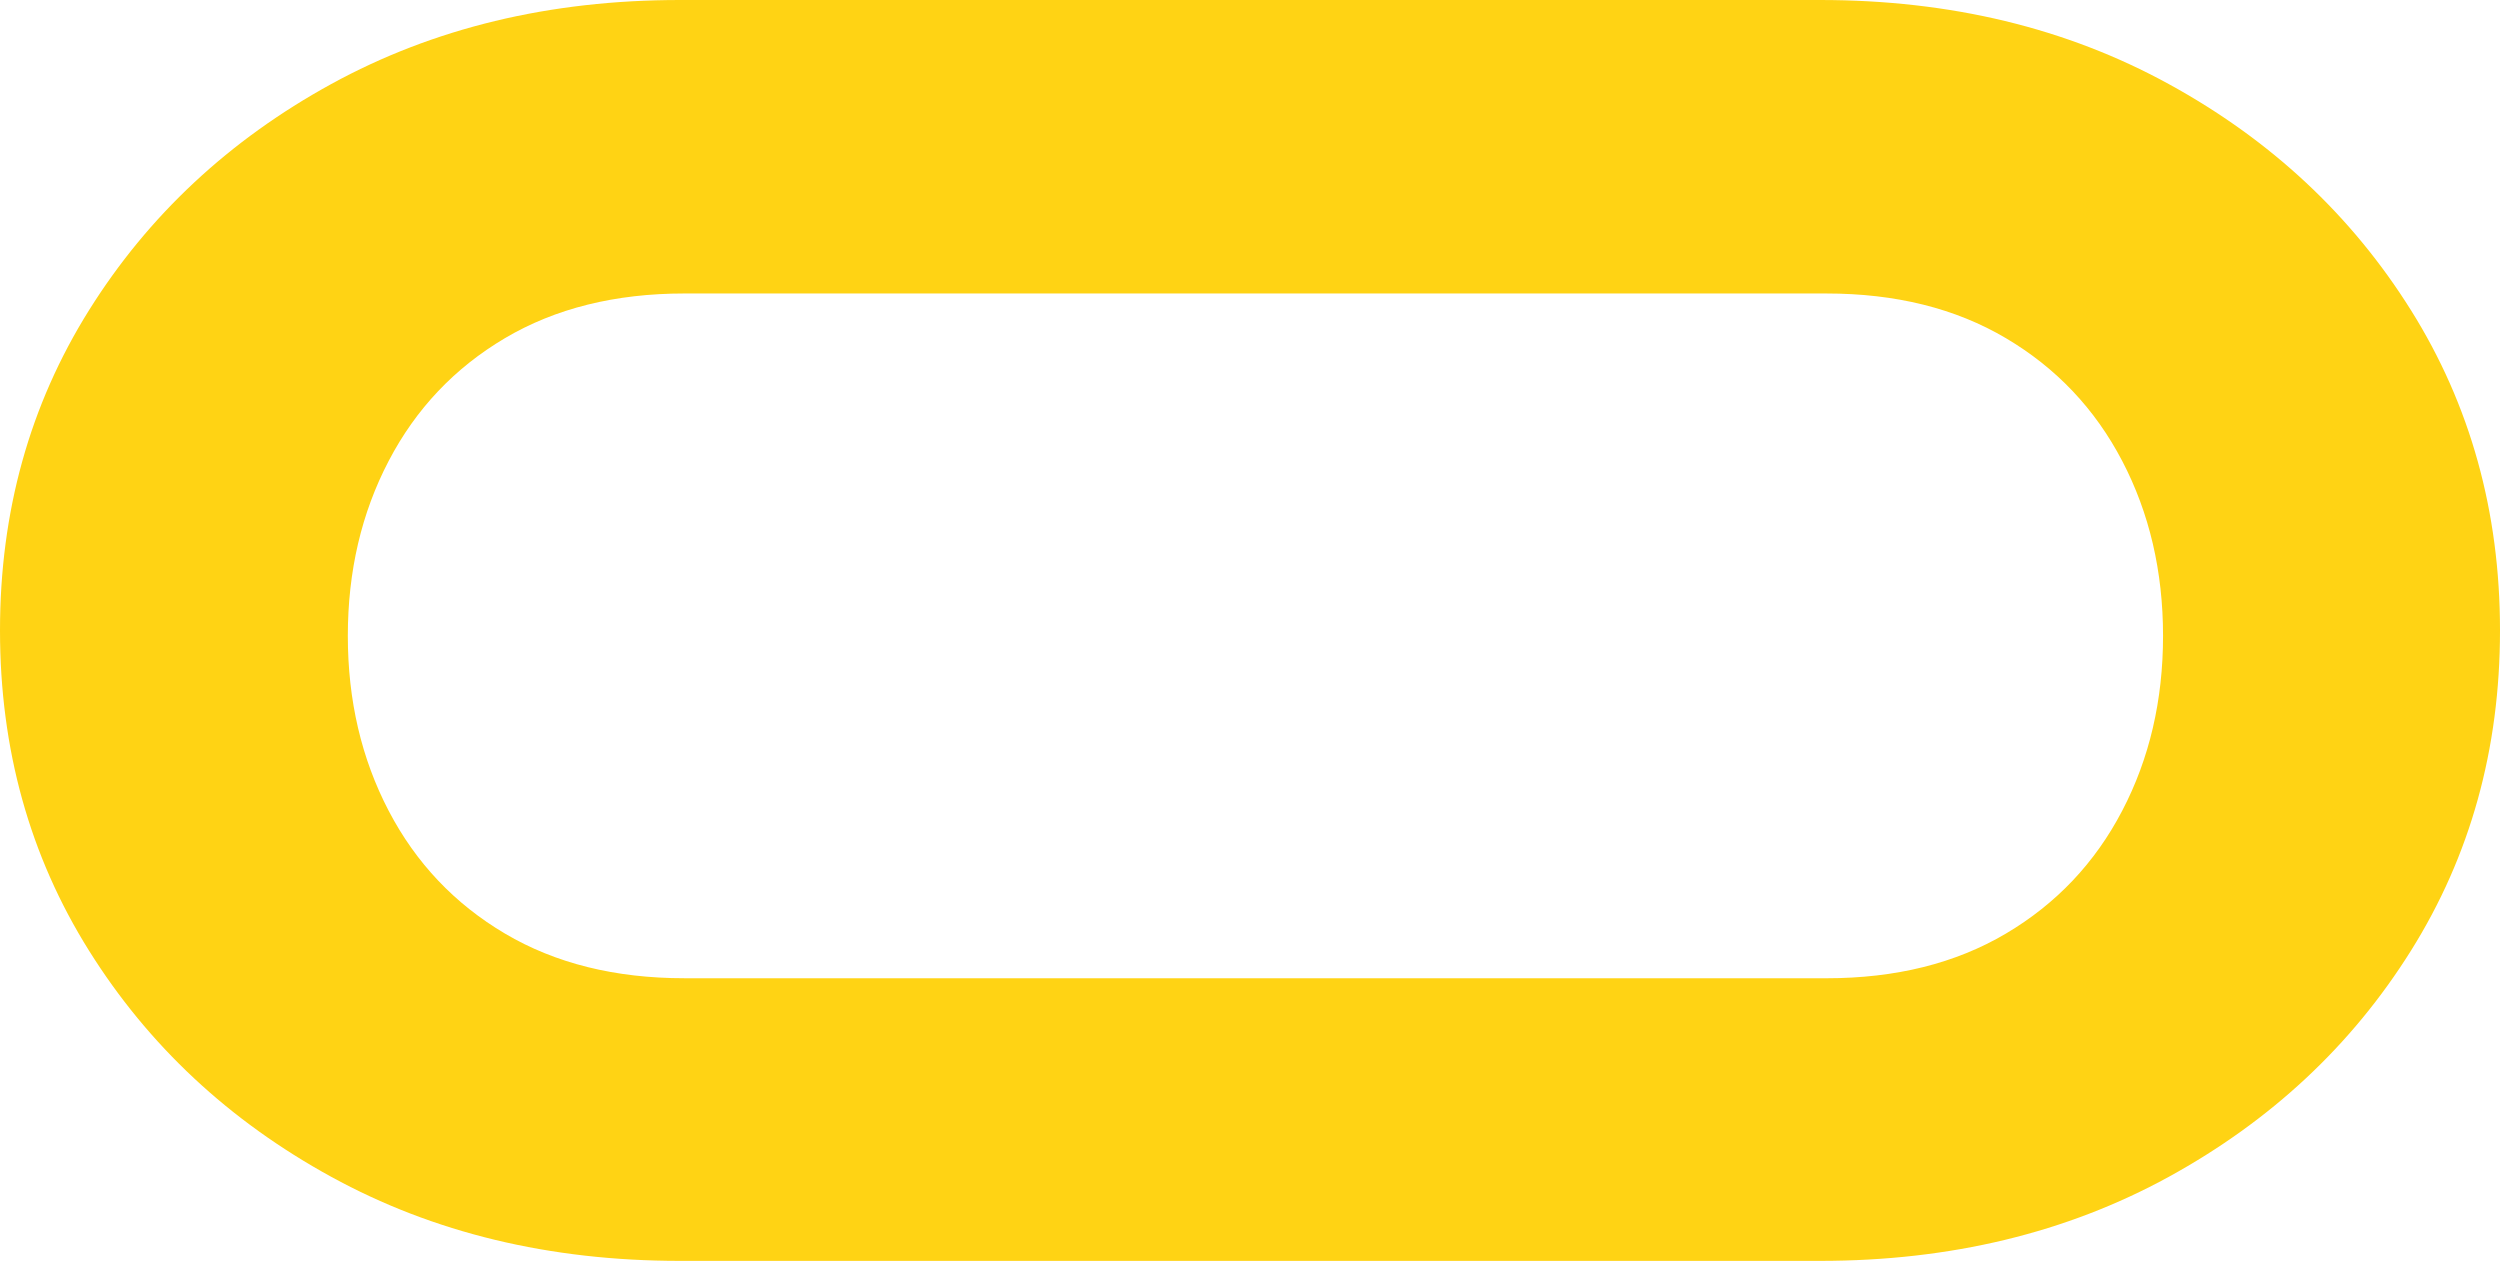 <svg viewBox="0 0 230 116" xmlns="http://www.w3.org/2000/svg">
  <path d="M195.242 74.591c-2.502 4.796-6.07 8.561-10.7 11.3C179.91 88.63 174.405 90 168.03 90l-105.062-.002c-6.374 0-11.88-1.368-16.51-4.108-4.632-2.738-8.199-6.504-10.701-11.298C33.253 69.797 32 64.434 32 58.5c0-5.936 1.253-11.299 3.758-16.091 2.502-4.796 6.07-8.561 10.7-11.3C51.09 28.37 56.596 27 62.97 27l105.062.001c6.375 0 11.88 1.37 16.51 4.11 4.632 2.737 8.199 6.504 10.701 11.296C197.748 47.202 199 52.567 199 58.5c0 5.935-1.252 11.299-3.758 16.091m26.57-46.046c-5.455-8.721-12.884-15.66-22.284-20.811C190.128 2.577 179.439 0 167.46 0H62.54C50.562 0 39.873 2.58 30.472 7.733 21.073 12.89 13.644 19.827 8.187 28.546 2.73 37.266 0 47.08 0 58c0 10.917 2.729 20.737 8.187 29.455 5.457 8.721 12.886 15.66 22.286 20.811 9.4 5.157 20.089 7.734 32.067 7.734h104.92c11.979 0 22.667-2.58 32.068-7.732 9.4-5.158 16.83-12.095 22.285-20.813C227.273 78.734 230 68.92 230 58c0-10.918-2.728-20.737-8.187-29.455" fill="#FFD314" fill-rule="evenodd"/></svg>
